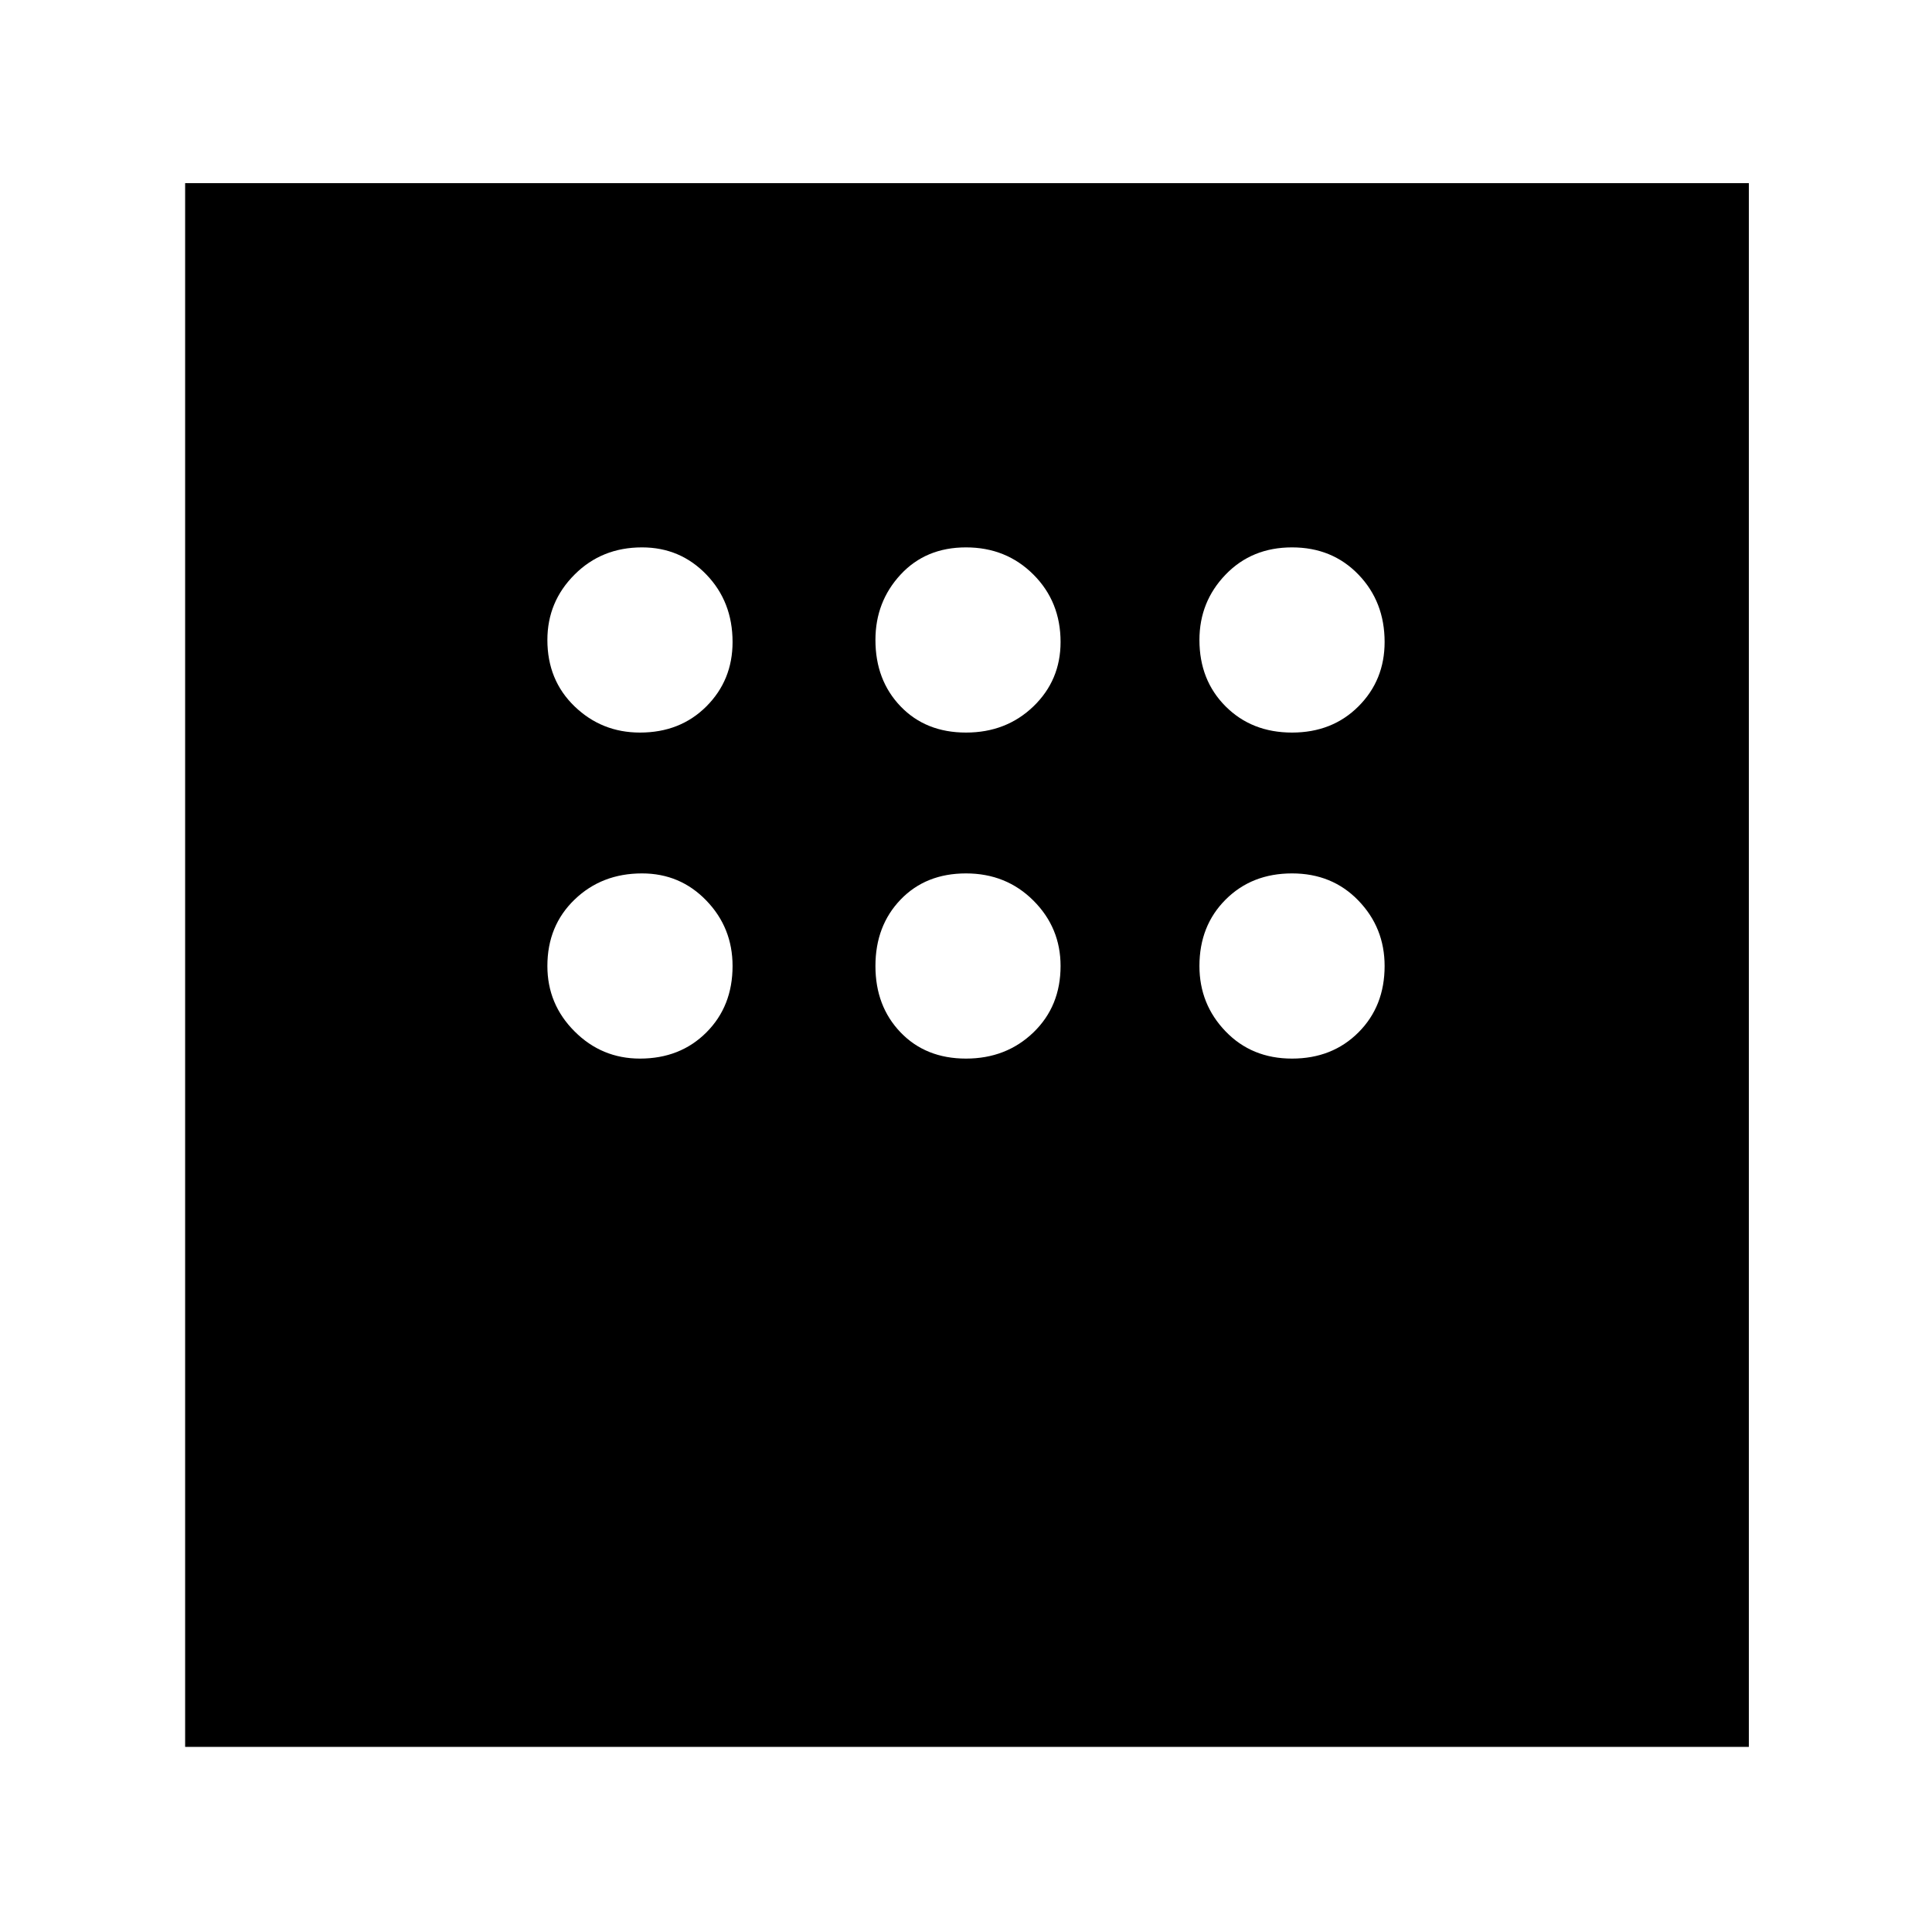 <svg xmlns="http://www.w3.org/2000/svg" height="40" width="40"><path d="M3.833 36.167V3.792H36.208V36.167ZM13.25 15.167Q14.083 15.167 14.625 14.625Q15.167 14.083 15.167 13.292Q15.167 12.458 14.625 11.896Q14.083 11.333 13.292 11.333Q12.458 11.333 11.896 11.896Q11.333 12.458 11.333 13.25Q11.333 14.083 11.896 14.625Q12.458 15.167 13.25 15.167ZM20 15.167Q20.833 15.167 21.396 14.625Q21.958 14.083 21.958 13.292Q21.958 12.458 21.396 11.896Q20.833 11.333 20 11.333Q19.167 11.333 18.646 11.896Q18.125 12.458 18.125 13.25Q18.125 14.083 18.646 14.625Q19.167 15.167 20 15.167ZM26.75 15.167Q27.583 15.167 28.125 14.625Q28.667 14.083 28.667 13.292Q28.667 12.458 28.125 11.896Q27.583 11.333 26.75 11.333Q25.917 11.333 25.375 11.896Q24.833 12.458 24.833 13.25Q24.833 14.083 25.375 14.625Q25.917 15.167 26.75 15.167ZM26.75 21.917Q27.583 21.917 28.125 21.375Q28.667 20.833 28.667 20Q28.667 19.208 28.125 18.646Q27.583 18.083 26.75 18.083Q25.917 18.083 25.375 18.625Q24.833 19.167 24.833 20Q24.833 20.792 25.375 21.354Q25.917 21.917 26.75 21.917ZM20 21.917Q20.833 21.917 21.396 21.375Q21.958 20.833 21.958 20Q21.958 19.208 21.396 18.646Q20.833 18.083 20 18.083Q19.167 18.083 18.646 18.625Q18.125 19.167 18.125 20Q18.125 20.833 18.646 21.375Q19.167 21.917 20 21.917ZM13.25 21.917Q14.083 21.917 14.625 21.375Q15.167 20.833 15.167 20Q15.167 19.208 14.625 18.646Q14.083 18.083 13.292 18.083Q12.458 18.083 11.896 18.625Q11.333 19.167 11.333 20Q11.333 20.792 11.896 21.354Q12.458 21.917 13.25 21.917Z"/></svg>